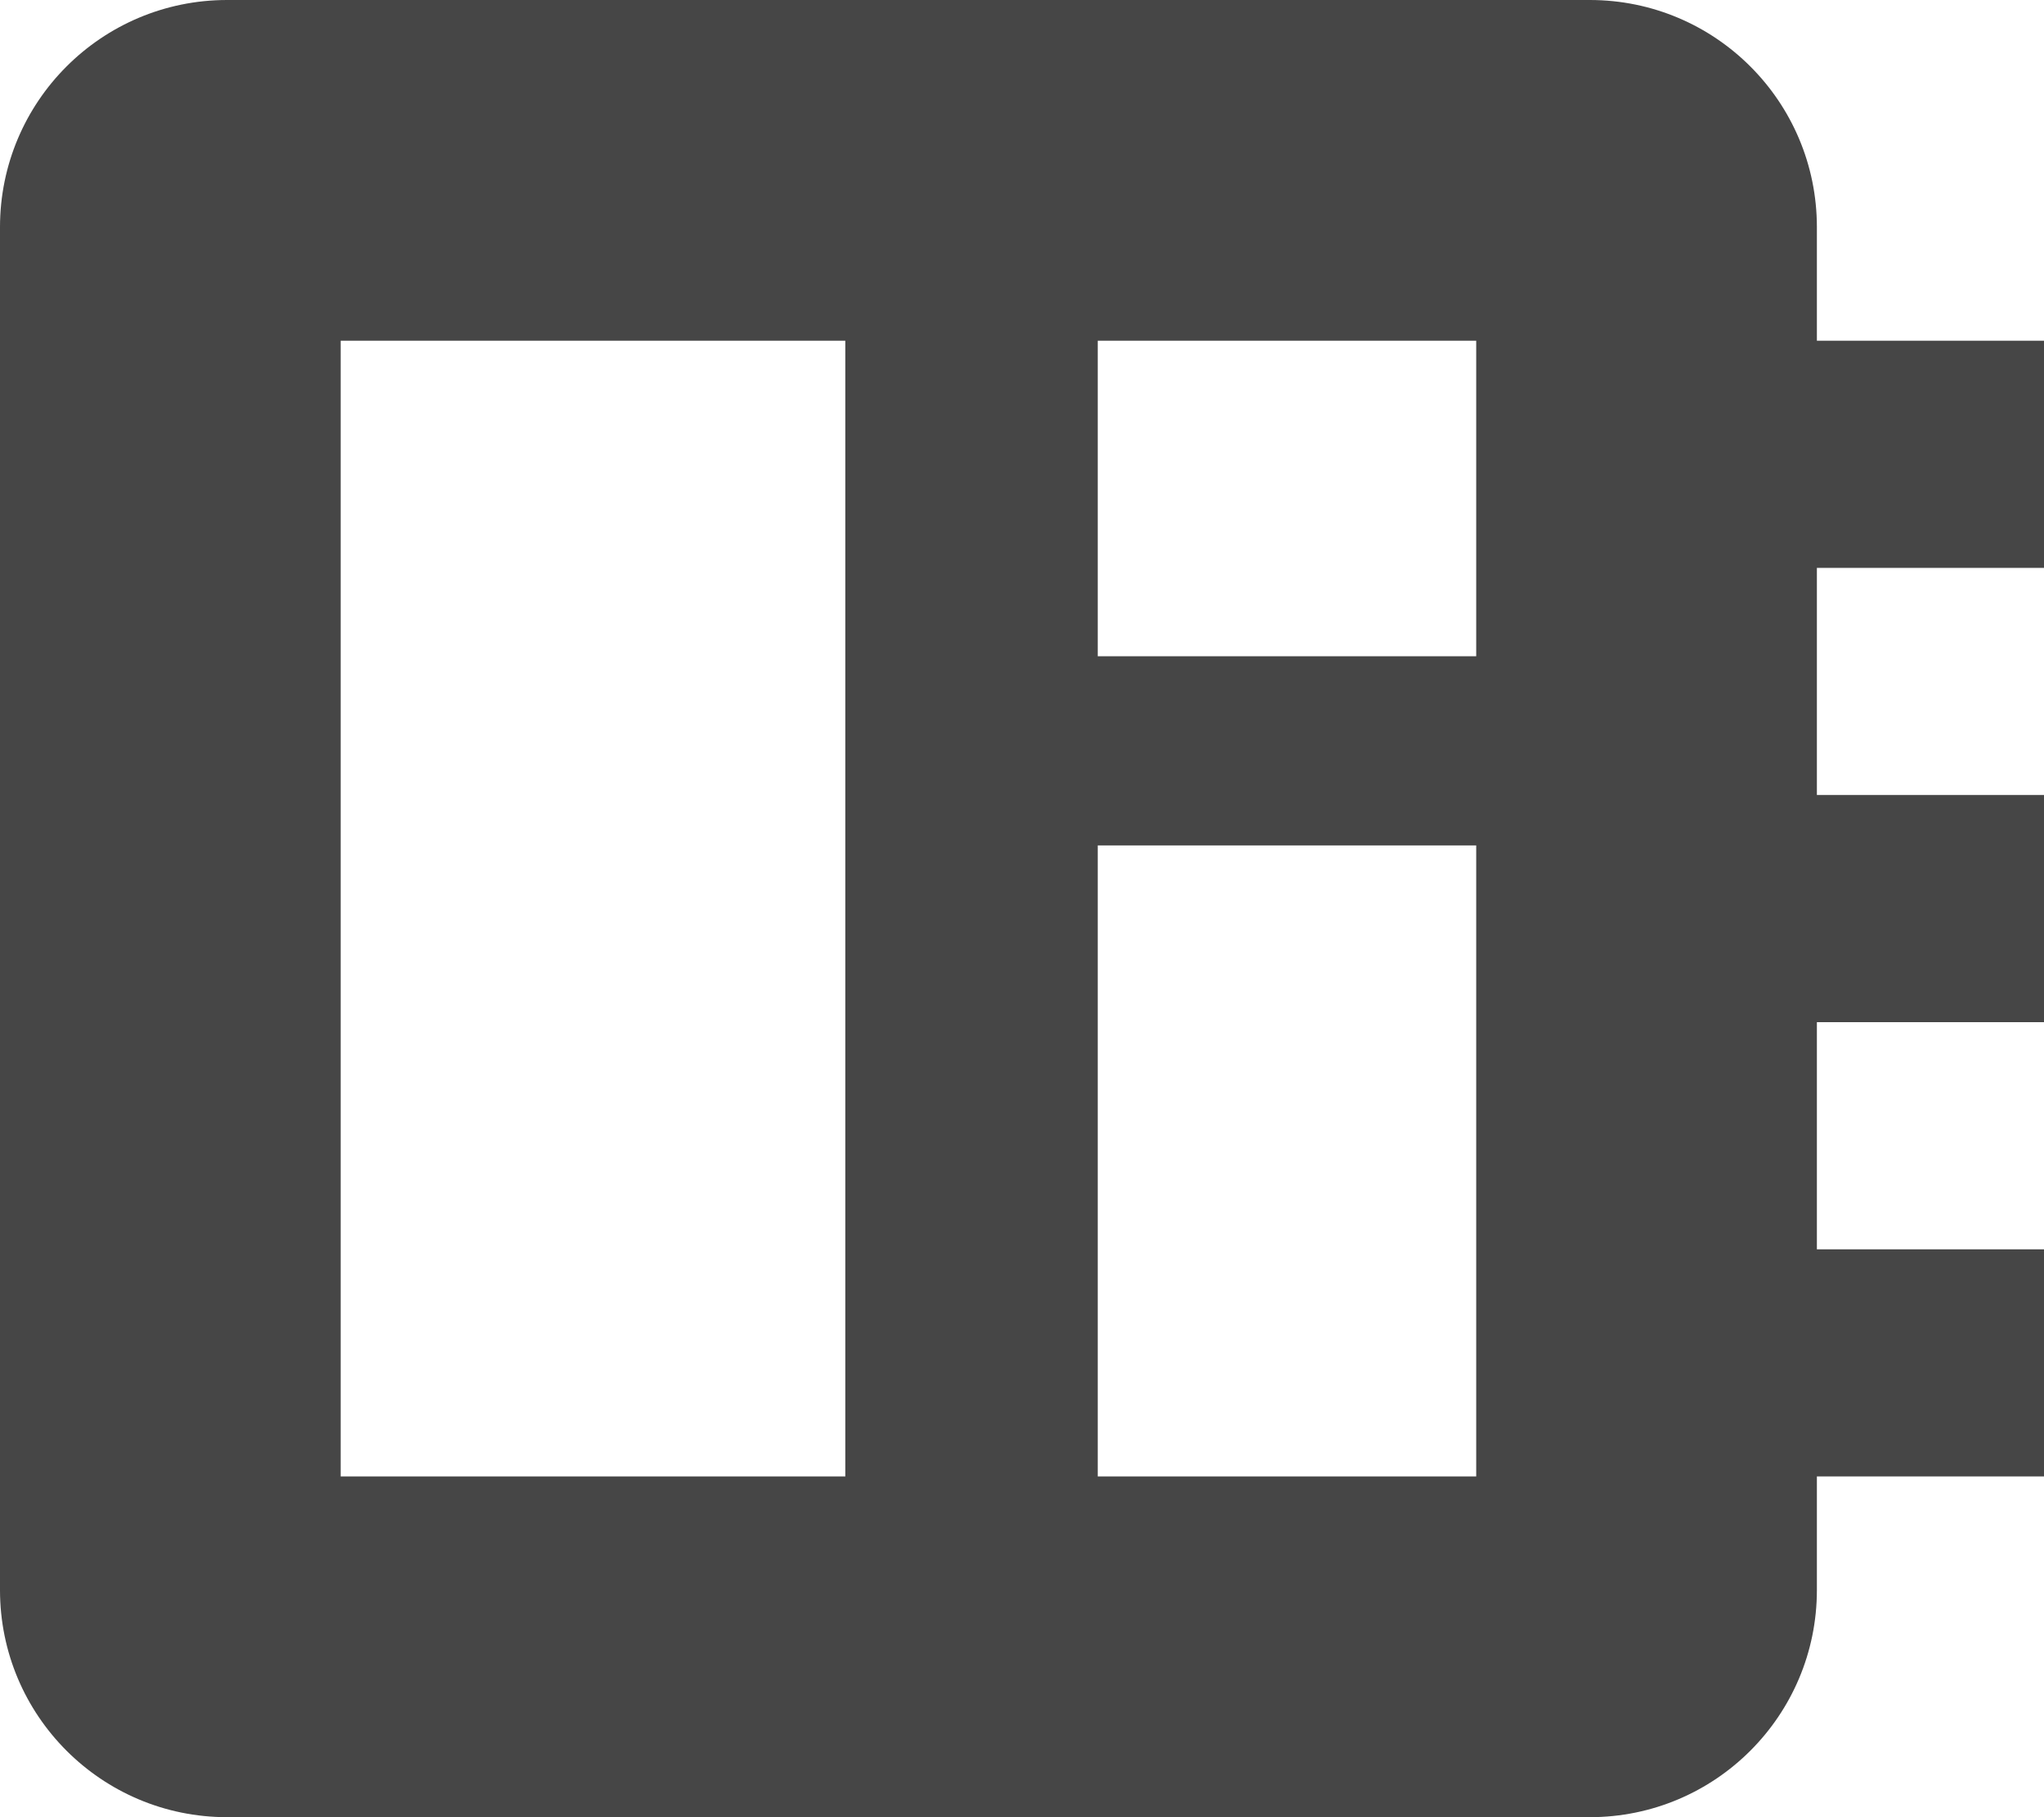 <svg width="18" height="16" viewBox="0 0 18 16" fill="none" xmlns="http://www.w3.org/2000/svg">
<path fill-rule="evenodd" clip-rule="evenodd" d="M0 2C0 0.895 0.895 0 2 0H14C15.105 0 16 0.895 16 2V3H18V5H16V7H18V9H16V11H18V13H16V14C16 15.105 15.105 16 14 16H2C0.895 16 0 15.105 0 14V2ZM3 3H7.444V13H3V3ZM9.667 3H13V5.778H9.667V3ZM13 7.444H9.667V13H13V7.444Z" fill="#464646"/>
</svg>
